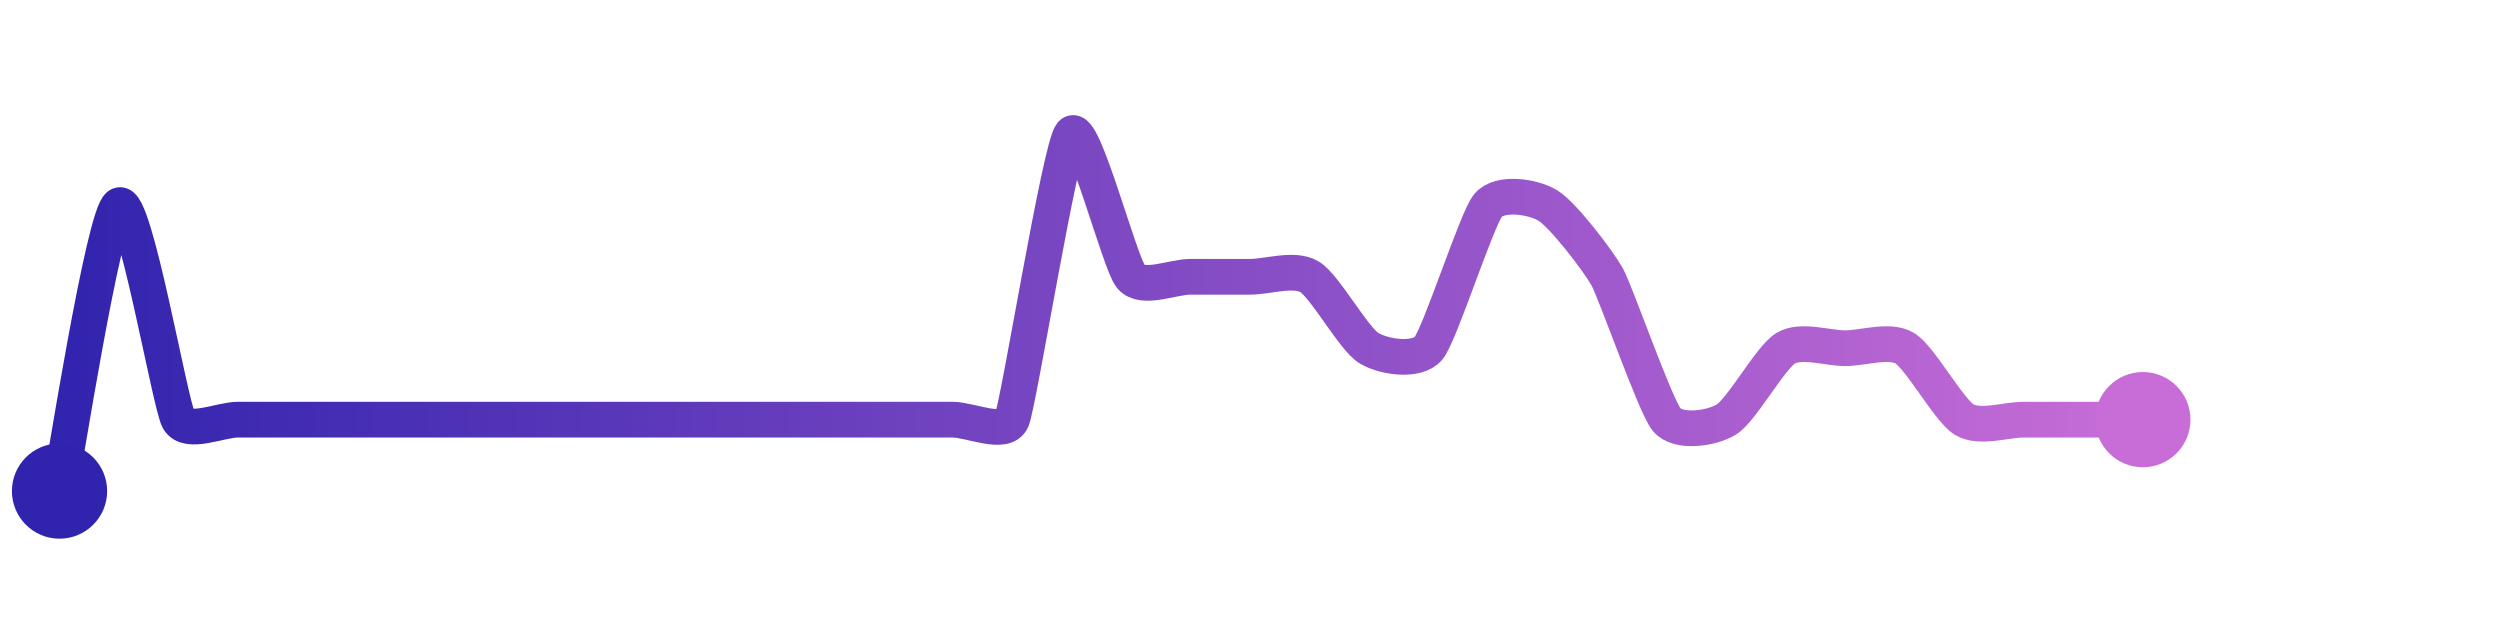 <svg width="200" height="50" viewBox="0 0 210 50" xmlns="http://www.w3.org/2000/svg">
    <defs>
        <linearGradient x1="0%" y1="0%" x2="100%" y2="0%" id="a">
            <stop stop-color="#3023AE" offset="0%"/>
            <stop stop-color="#C86DD7" offset="100%"/>
        </linearGradient>
    </defs>
    <path stroke="url(#a)"
          stroke-width="3"
          stroke-linejoin="round"
          stroke-linecap="round"
          d="M5 40 C 5.31 38.53, 8.71 16.77, 10 16 S 14.27 32.69, 15 34 S 18.5 34, 20 34 S 23.5 34, 25 34 S 28.5 34, 30 34 S 33.5 34, 35 34 S 38.5 34, 40 34 S 43.5 34, 45 34 S 48.5 34, 50 34 S 53.5 34, 55 34 S 58.5 34, 60 34 S 63.5 34, 65 34 S 68.5 34, 70 34 S 73.5 34, 75 34 S 78.5 34, 80 34 S 84.42 35.38, 85 34 S 89.04 11.15, 90 10 S 94.04 20.85, 95 22 S 98.5 22, 100 22 S 103.5 22, 105 22 S 108.71 21.23, 110 22 S 113.71 27.23, 115 28 S 119.04 29.15, 120 28 S 124.04 17.15, 125 16 S 128.71 15.23, 130 16 S 134.27 20.69, 135 22 S 139.04 32.85, 140 34 S 143.71 34.77, 145 34 S 148.71 28.77, 150 28 S 153.5 28, 155 28 S 158.71 27.23, 160 28 S 163.71 33.23, 165 34 S 168.5 34, 170 34 S 173.5 34, 175 34 S 178.5 34, 180 34"
          fill="none"/>
    <circle r="4" cx="5" cy="40" fill="#3023AE"/>
    <circle r="4" cx="180" cy="34" fill="#C86DD7"/>      
</svg>
